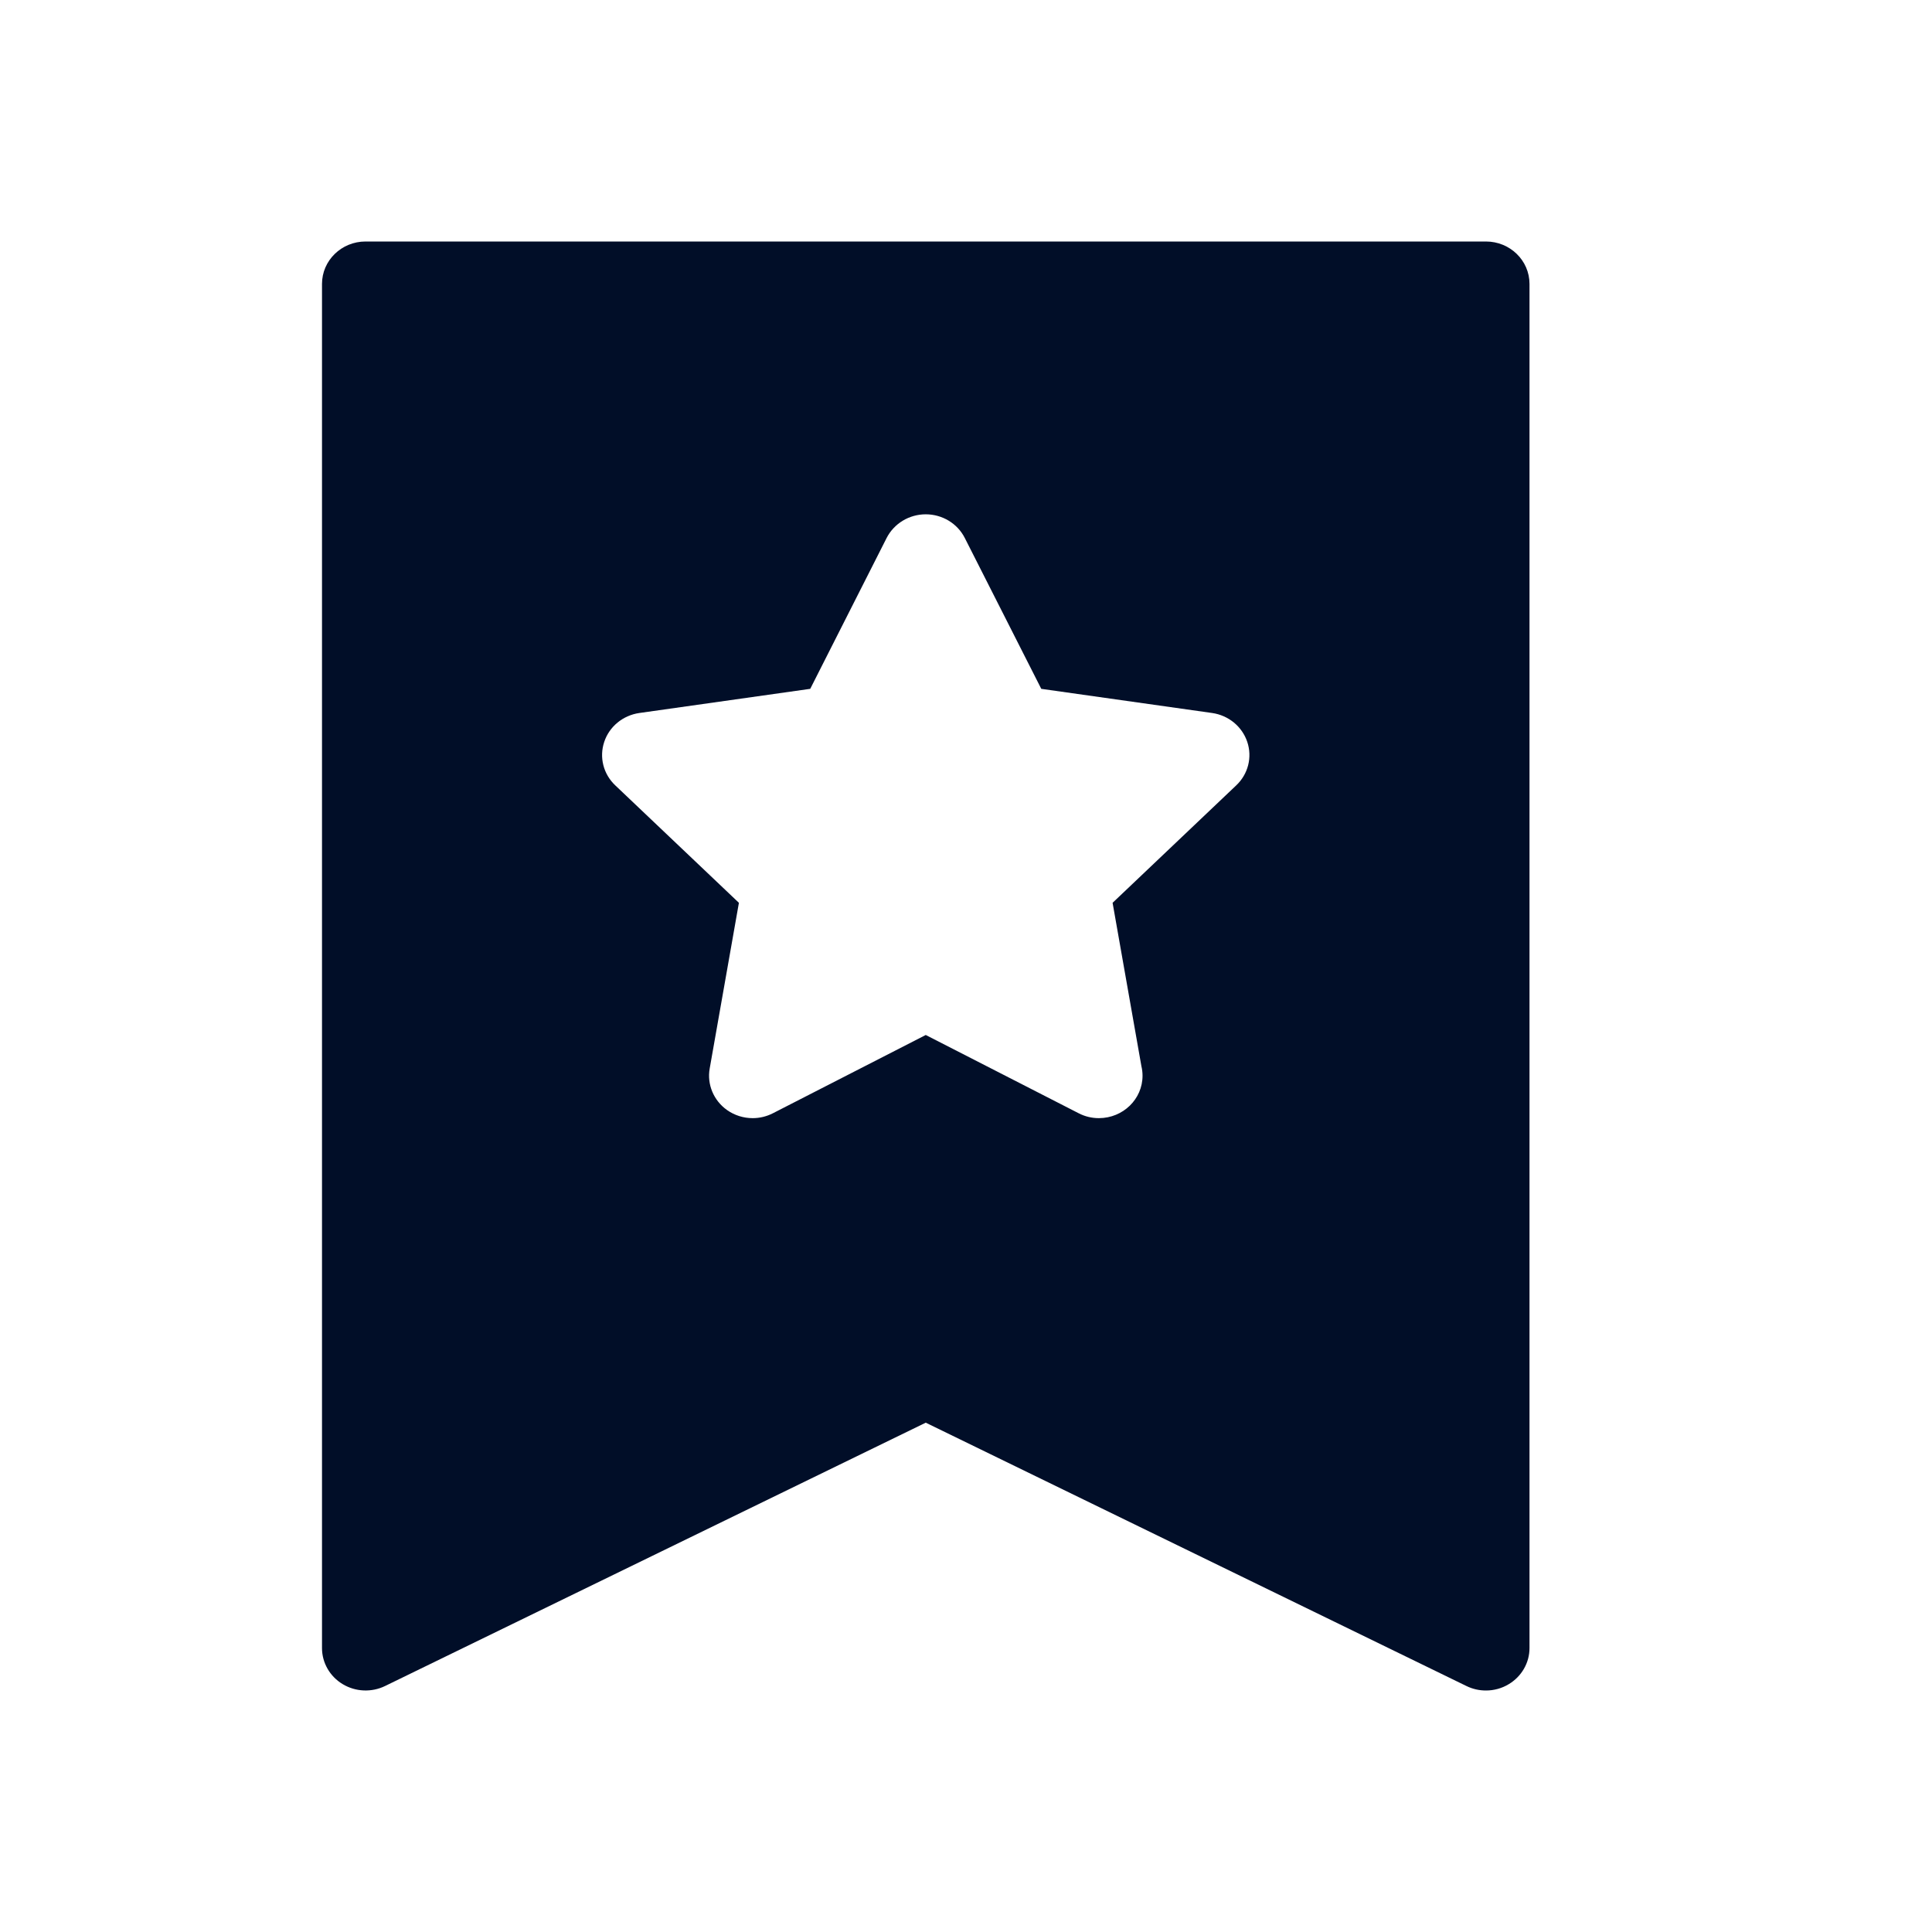<svg width="24" height="24" viewBox="0 0 24 24" fill="none" xmlns="http://www.w3.org/2000/svg">
<path d="M18.459 3H4.541C4.242 3 4 3.236 4 3.527V20.473C4 20.655 4.097 20.825 4.257 20.921C4.416 21.017 4.616 21.026 4.784 20.944L11.5 17.673L18.216 20.944C18.293 20.982 18.376 21 18.459 21C18.558 21 18.656 20.974 18.743 20.921C18.903 20.825 19 20.655 19 20.473V3.527C19 3.236 18.758 3 18.459 3ZM15.357 9.756L13.821 11.215L14.179 13.245C14.188 13.283 14.193 13.322 14.193 13.363C14.193 13.654 13.951 13.889 13.652 13.89C13.652 13.89 13.651 13.89 13.65 13.89C13.564 13.89 13.478 13.87 13.399 13.829L11.5 12.857L9.602 13.829C9.522 13.87 9.436 13.89 9.35 13.89C9.237 13.89 9.126 13.856 9.031 13.789C8.865 13.671 8.781 13.471 8.816 13.274L9.179 11.215L7.643 9.756C7.495 9.616 7.442 9.407 7.506 9.216C7.569 9.025 7.739 8.886 7.943 8.857L10.065 8.557L11.014 6.683C11.106 6.503 11.294 6.389 11.5 6.389C11.706 6.389 11.894 6.503 11.985 6.683L12.935 8.557L15.057 8.857C15.261 8.886 15.43 9.025 15.494 9.216C15.558 9.407 15.505 9.616 15.357 9.756Z" fill="#010E28"/>
</svg>
